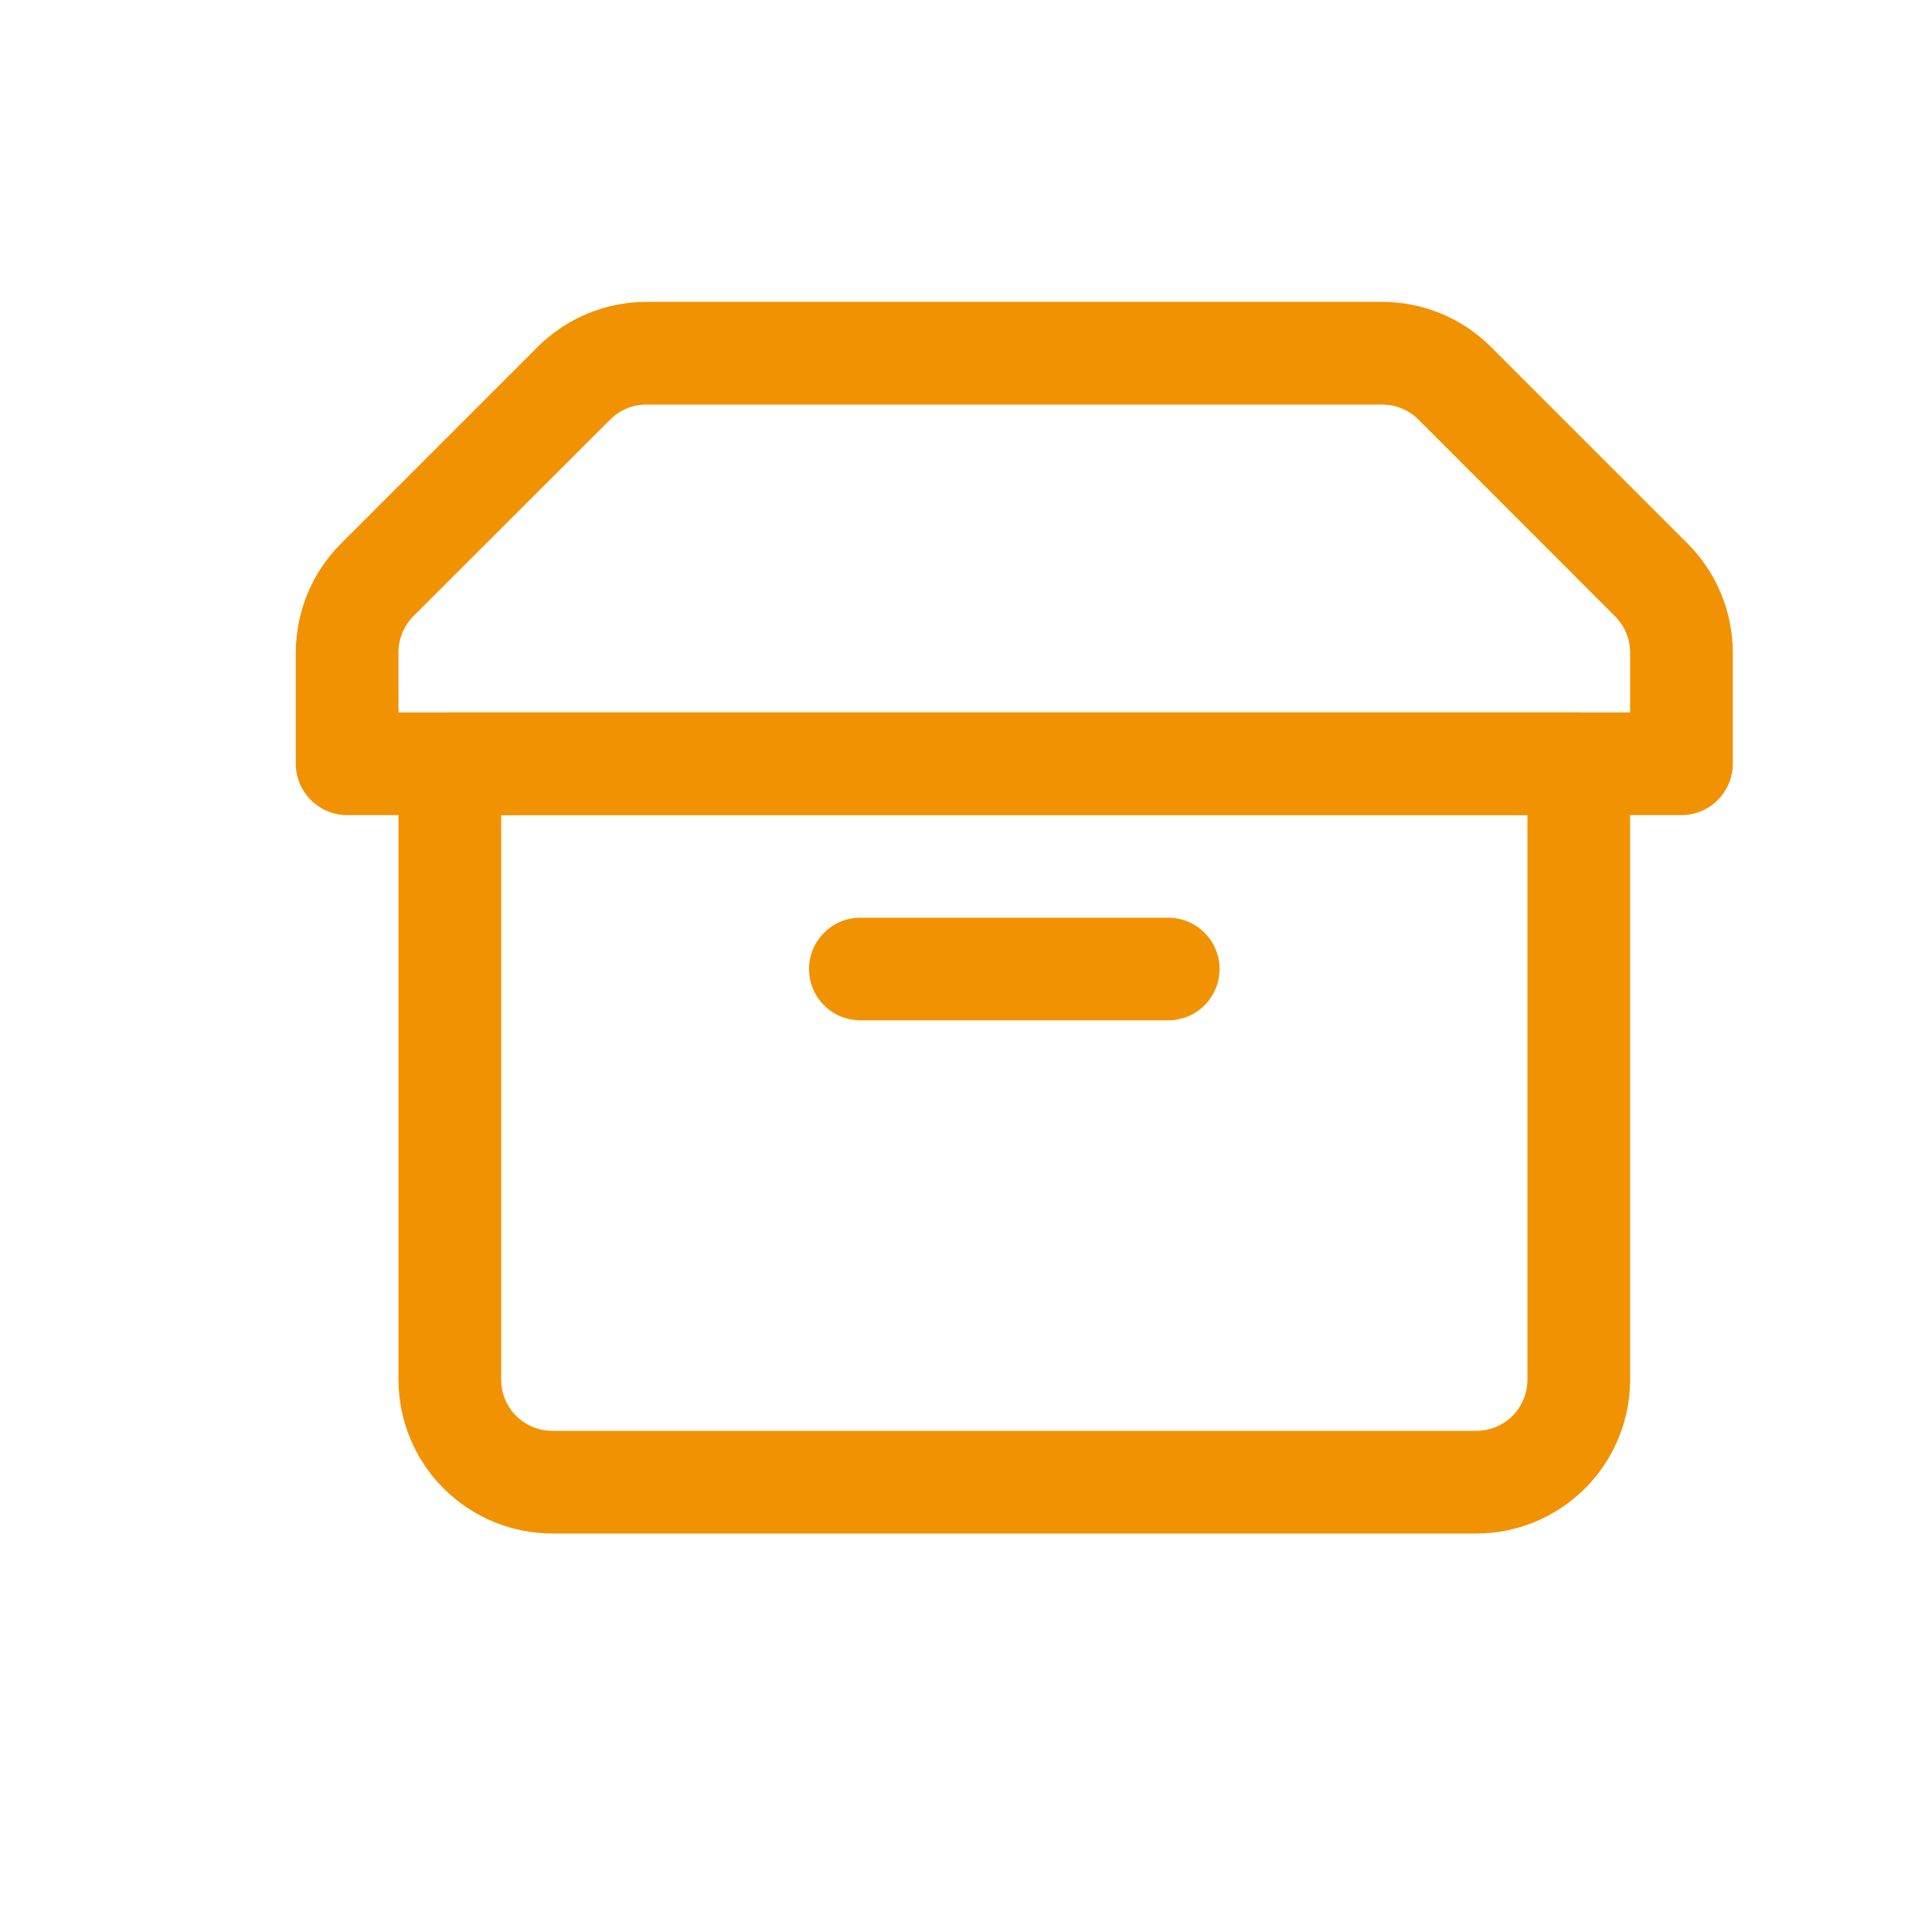 <svg width="20" height="20" viewBox="0 0 20 20" fill="none" xmlns="http://www.w3.org/2000/svg">
<g clip-path="url(#clip0_14035_38253)">
<path d="M15.281 15.875H5.719C5.296 15.875 4.891 15.707 4.592 15.408C4.293 15.109 4.125 14.704 4.125 14.281V7.906C4.125 7.765 4.181 7.63 4.281 7.531C4.38 7.431 4.515 7.375 4.656 7.375H16.344C16.485 7.375 16.62 7.431 16.719 7.531C16.819 7.63 16.875 7.765 16.875 7.906V14.281C16.875 14.704 16.707 15.109 16.408 15.408C16.109 15.707 15.704 15.875 15.281 15.875ZM5.188 8.438V14.281C5.188 14.422 5.243 14.557 5.343 14.657C5.443 14.757 5.578 14.812 5.719 14.812H15.281C15.422 14.812 15.557 14.757 15.657 14.657C15.757 14.557 15.812 14.422 15.812 14.281V8.438H5.188Z" fill="#F19202"/>
<path d="M17.406 8.438H3.594C3.453 8.438 3.318 8.382 3.218 8.282C3.118 8.182 3.062 8.047 3.062 7.906V6.753C3.063 6.331 3.231 5.926 3.53 5.627L5.565 3.592C5.863 3.294 6.268 3.125 6.691 3.125H14.309C14.732 3.125 15.137 3.294 15.435 3.592L17.47 5.627C17.769 5.926 17.937 6.331 17.938 6.753V7.906C17.938 8.047 17.881 8.182 17.782 8.282C17.682 8.382 17.547 8.438 17.406 8.438ZM4.125 7.375H16.875V6.753C16.874 6.613 16.818 6.478 16.718 6.379L14.684 4.344C14.584 4.244 14.45 4.188 14.309 4.188H6.691C6.55 4.188 6.416 4.244 6.316 4.344L4.282 6.376C4.232 6.426 4.193 6.484 4.166 6.549C4.139 6.614 4.125 6.683 4.125 6.753V7.375ZM12.094 10.562H8.906C8.765 10.562 8.63 10.507 8.531 10.407C8.431 10.307 8.375 10.172 8.375 10.031C8.375 9.89 8.431 9.755 8.531 9.656C8.63 9.556 8.765 9.5 8.906 9.5H12.094C12.235 9.5 12.37 9.556 12.469 9.656C12.569 9.755 12.625 9.89 12.625 10.031C12.625 10.172 12.569 10.307 12.469 10.407C12.37 10.507 12.235 10.562 12.094 10.562Z" fill="#F19202"/>
</g>
<defs>
<clipPath id="clip0_14035_38253">
<rect width="17" height="17" fill="white" transform="translate(2 1)"/>
</clipPath>
</defs>
</svg>
